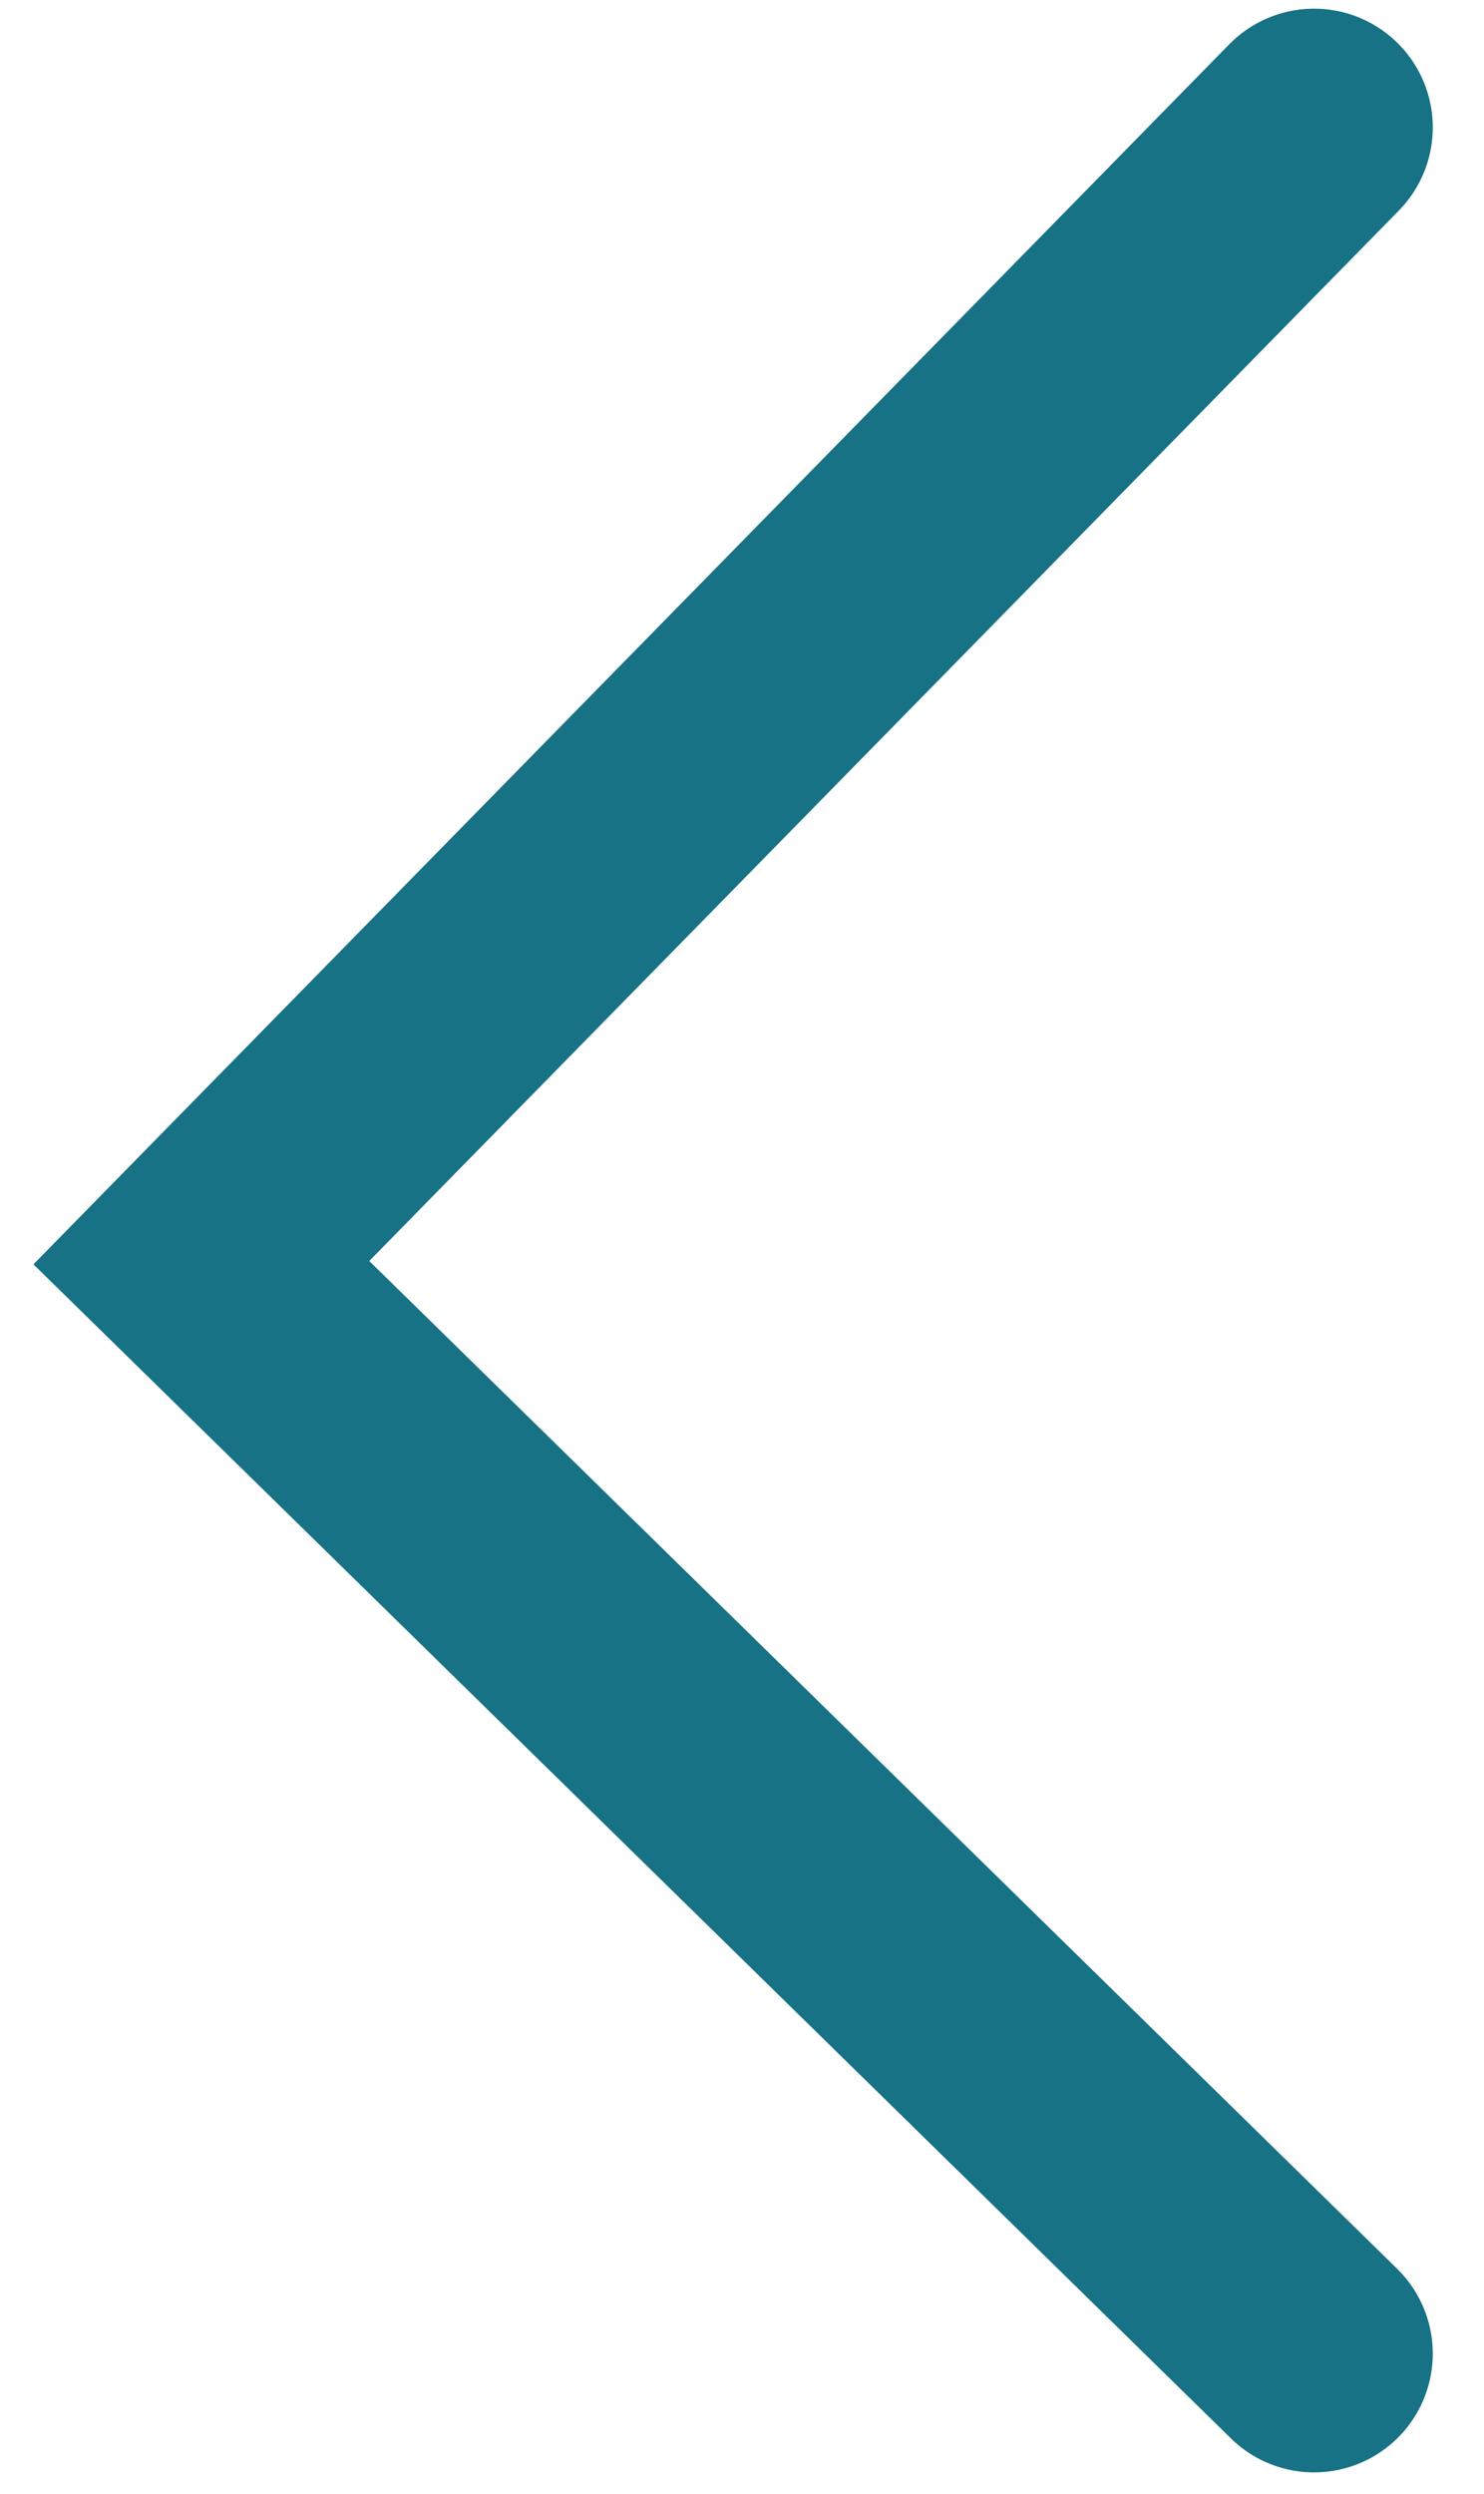 <svg width="25" height="42" viewBox="0 0 25 42" fill="none" xmlns="http://www.w3.org/2000/svg">
<path d="M22.137 2.146L3.392 21.264L22.137 39.636" stroke="#177285" stroke-width="4" stroke-linecap="round"/>
</svg>
